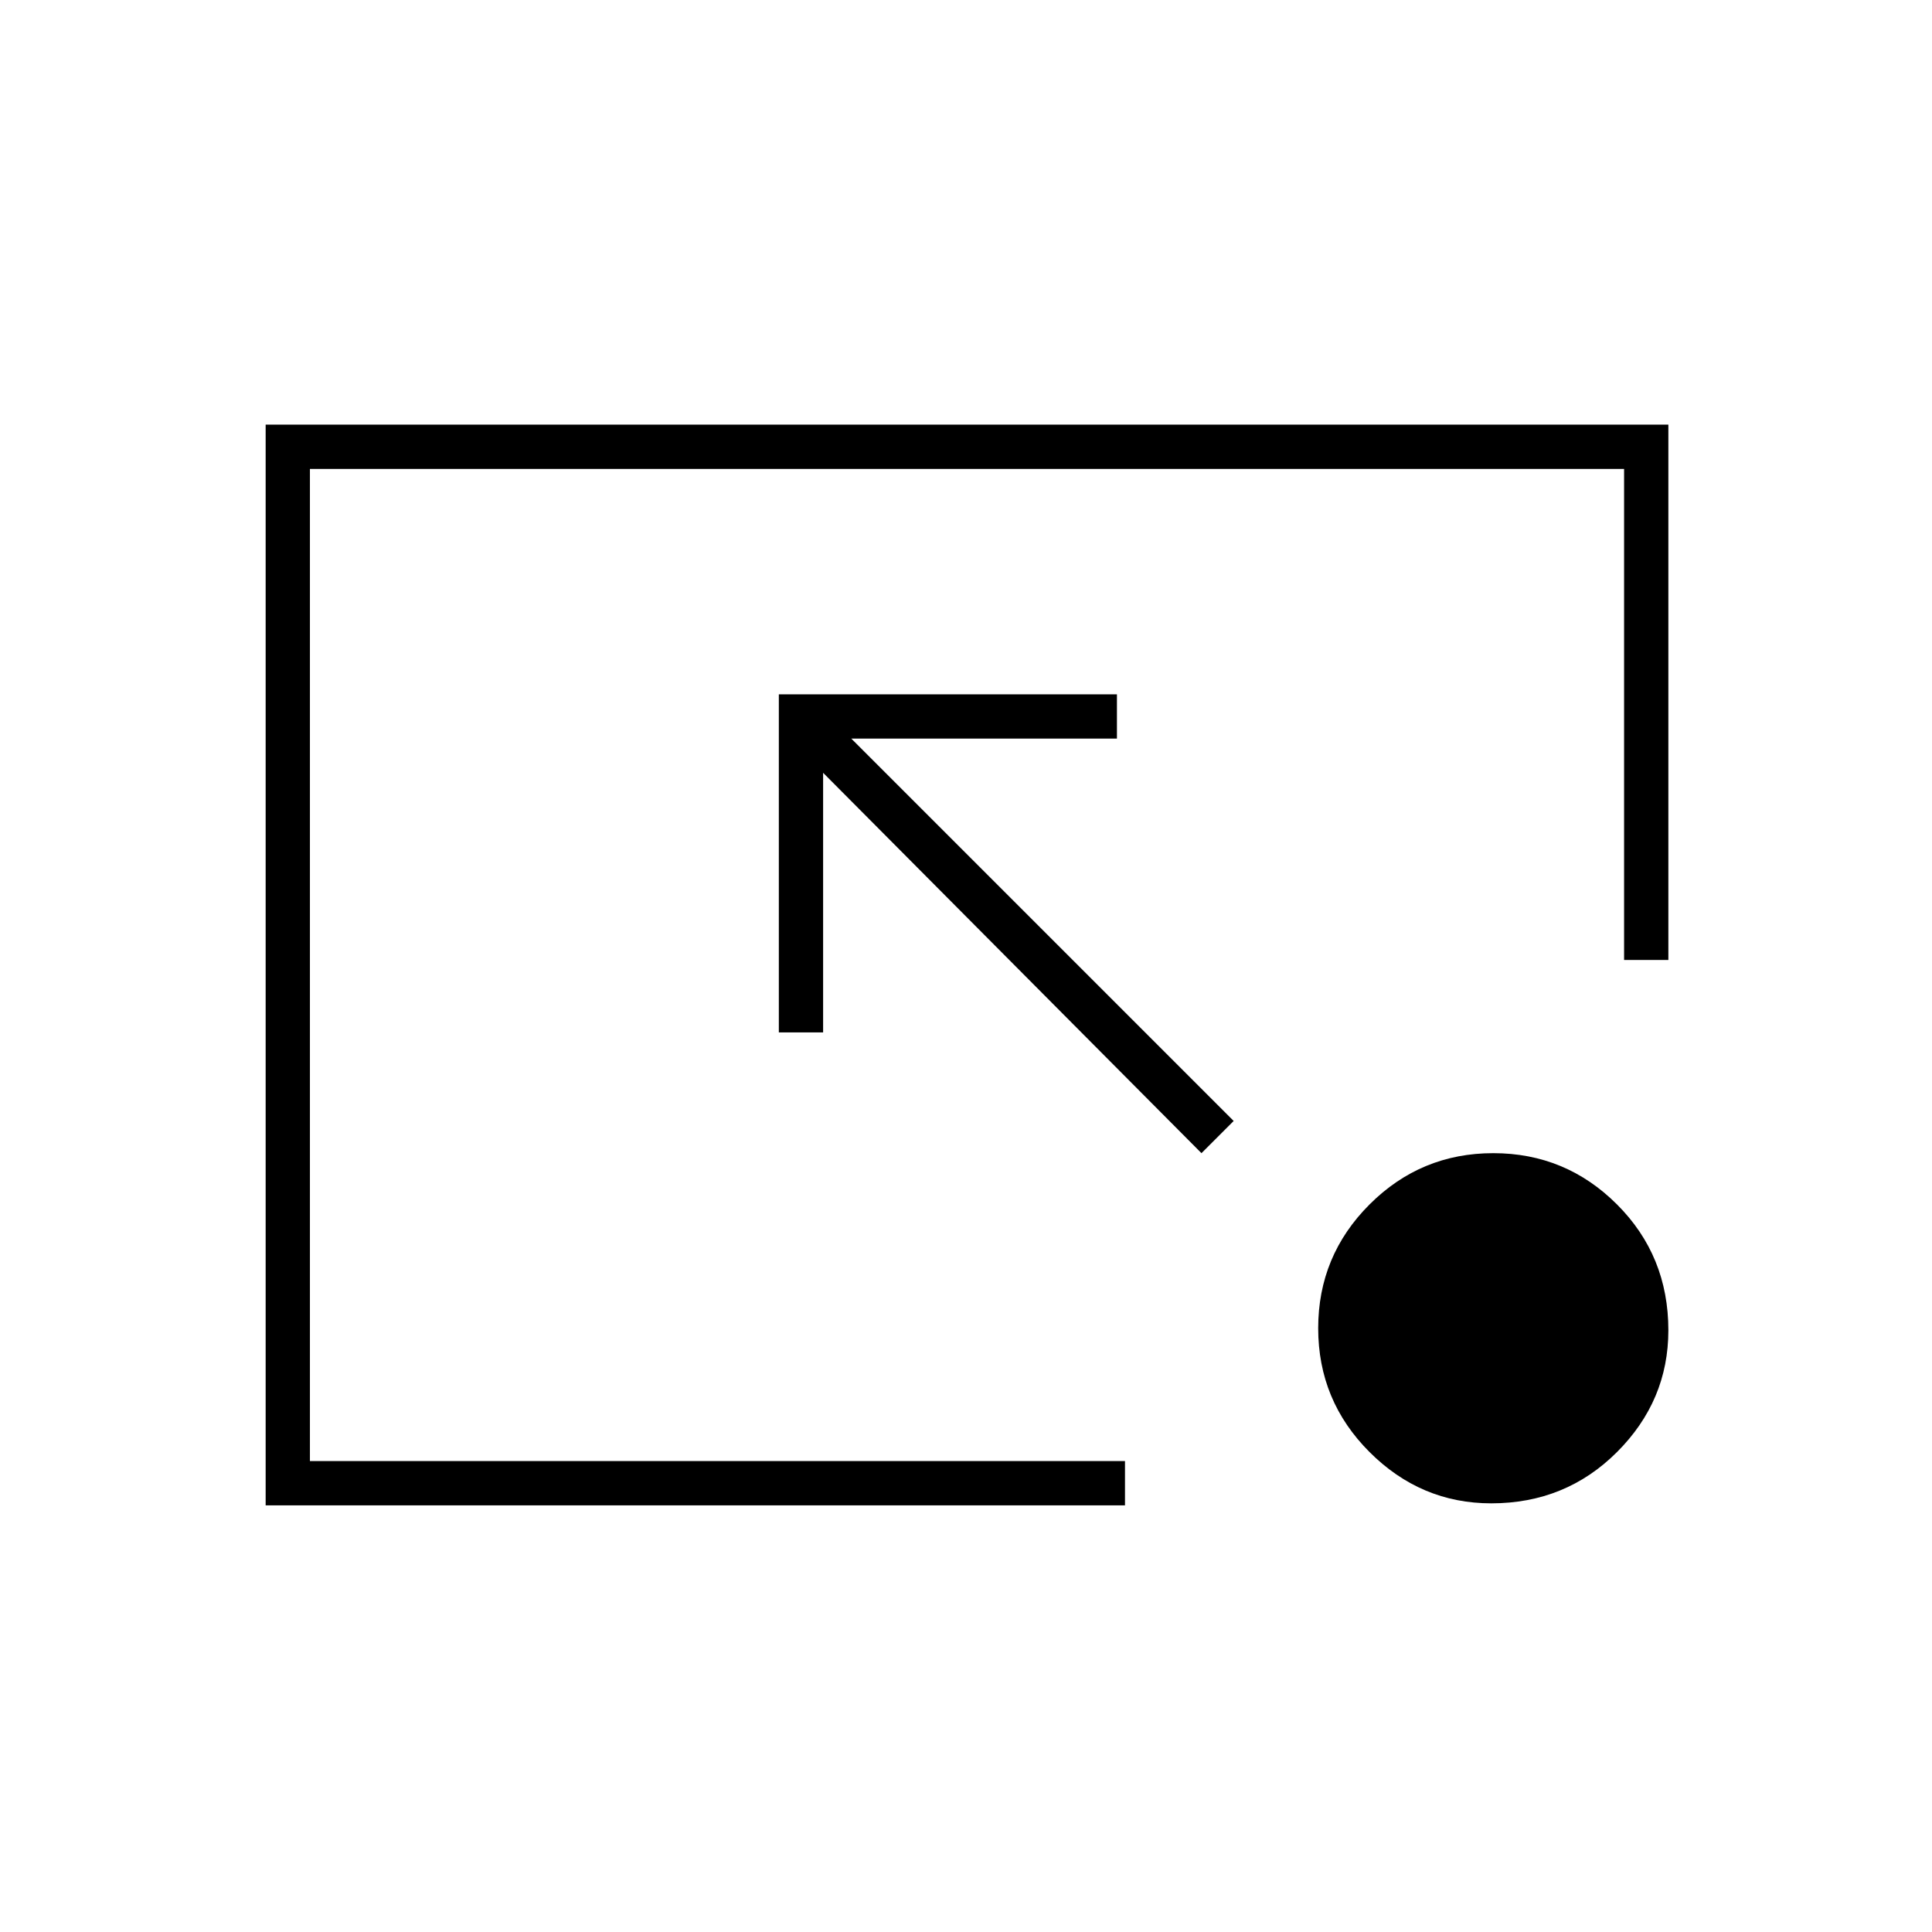 <svg xmlns="http://www.w3.org/2000/svg" height="48" width="48"><path d="M29.85 28.65 20.45 19.2V25.65H19.35V17.25H27.75V18.35H21.15L30.65 27.85ZM37.05 37.35Q35.3 37.35 34.025 36.075Q32.75 34.8 32.75 33Q32.75 31.2 34.025 29.925Q35.3 28.65 37.1 28.65Q38.9 28.65 40.175 29.925Q41.45 31.2 41.45 33.05Q41.45 34.8 40.175 36.075Q38.9 37.35 37.05 37.35ZM6.6 37.4V10.55H41.45V23.85H40.35V11.65H7.7V36.3H27.95V37.4Z"/></svg>